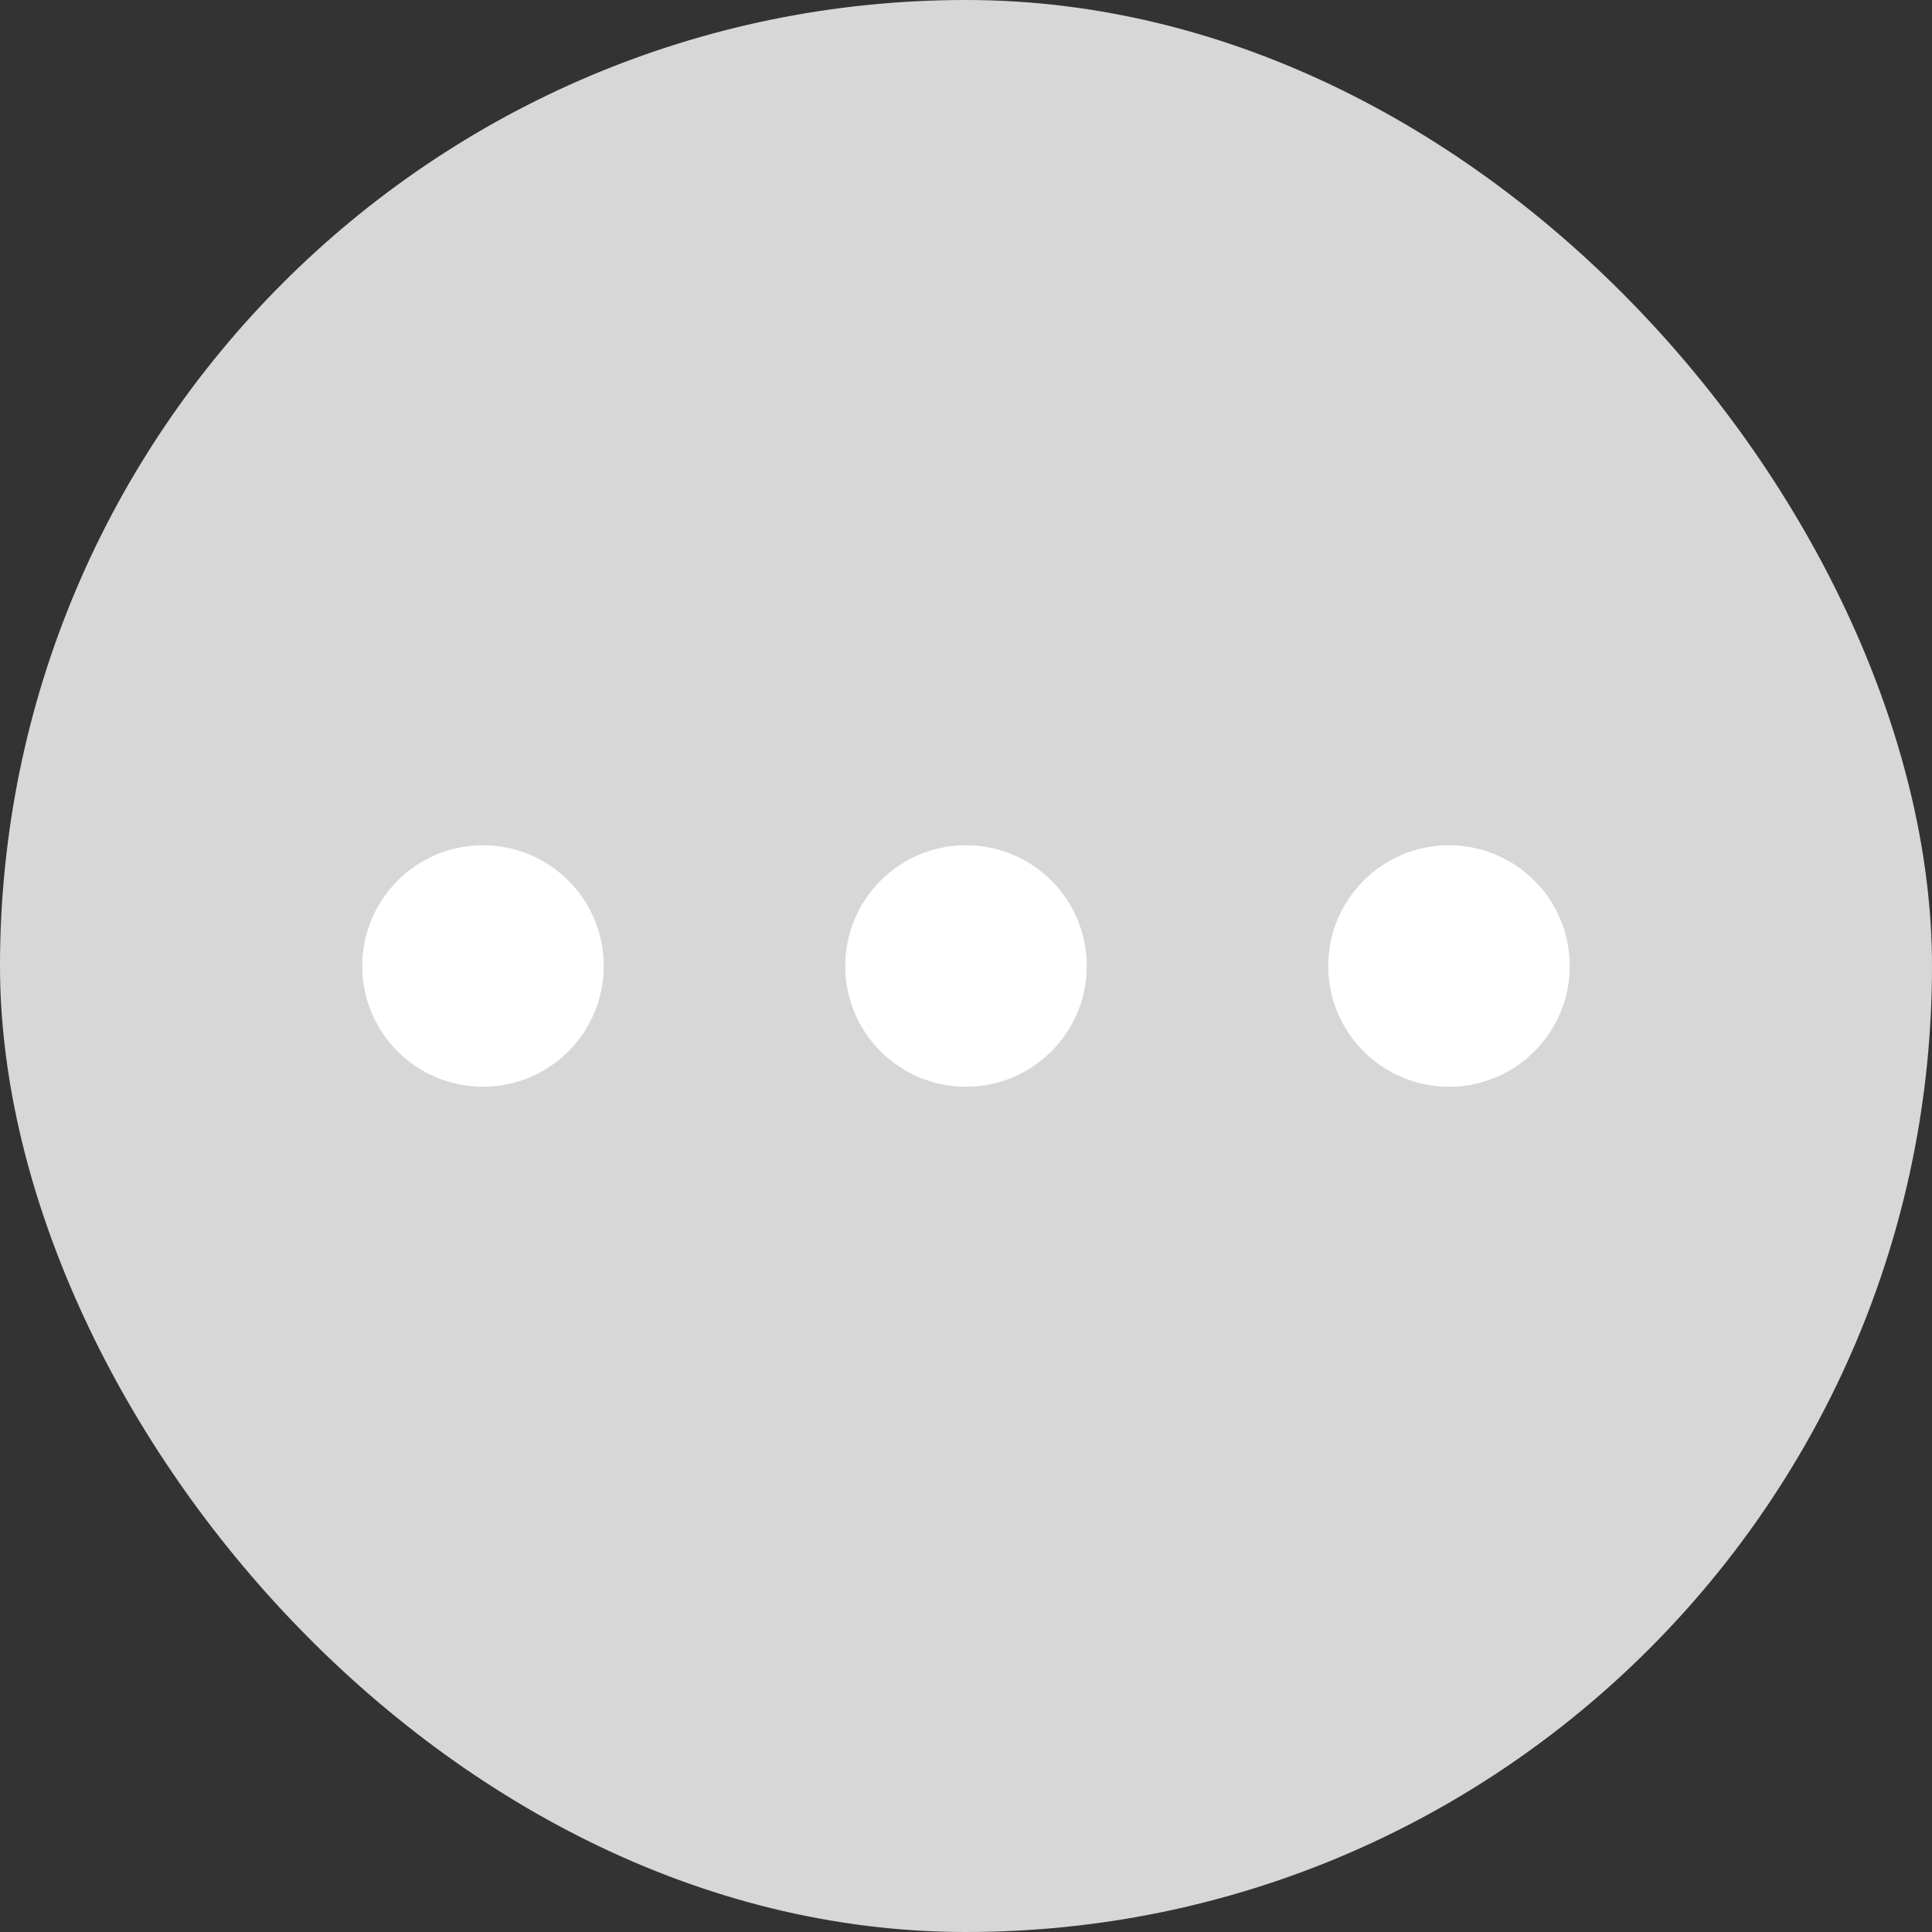 <svg width="60" height="60" viewBox="0 0 60 60" fill="none" xmlns="http://www.w3.org/2000/svg">
<rect x="0" y="0" width="60" height="60" fill="#333333" stroke="none"/>
<rect width="60" height="60" rx="30" fill="#D7D7D7"/>
<path d="M18.75 30C18.75 32.071 17.071 33.75 15 33.75C12.929 33.75 11.25 32.071 11.25 30C11.25 27.929 12.929 26.25 15 26.25C17.071 26.25 18.75 27.929 18.75 30Z" fill="white"/>
<path d="M33.75 30C33.75 32.071 32.071 33.75 30 33.75C27.929 33.75 26.25 32.071 26.25 30C26.25 27.929 27.929 26.25 30 26.25C32.071 26.25 33.75 27.929 33.75 30Z" fill="white"/>
<path d="M48.75 30C48.75 32.071 47.071 33.75 45 33.75C42.929 33.75 41.25 32.071 41.25 30C41.25 27.929 42.929 26.25 45 26.25C47.071 26.25 48.75 27.929 48.75 30Z" fill="white"/>
</svg>
